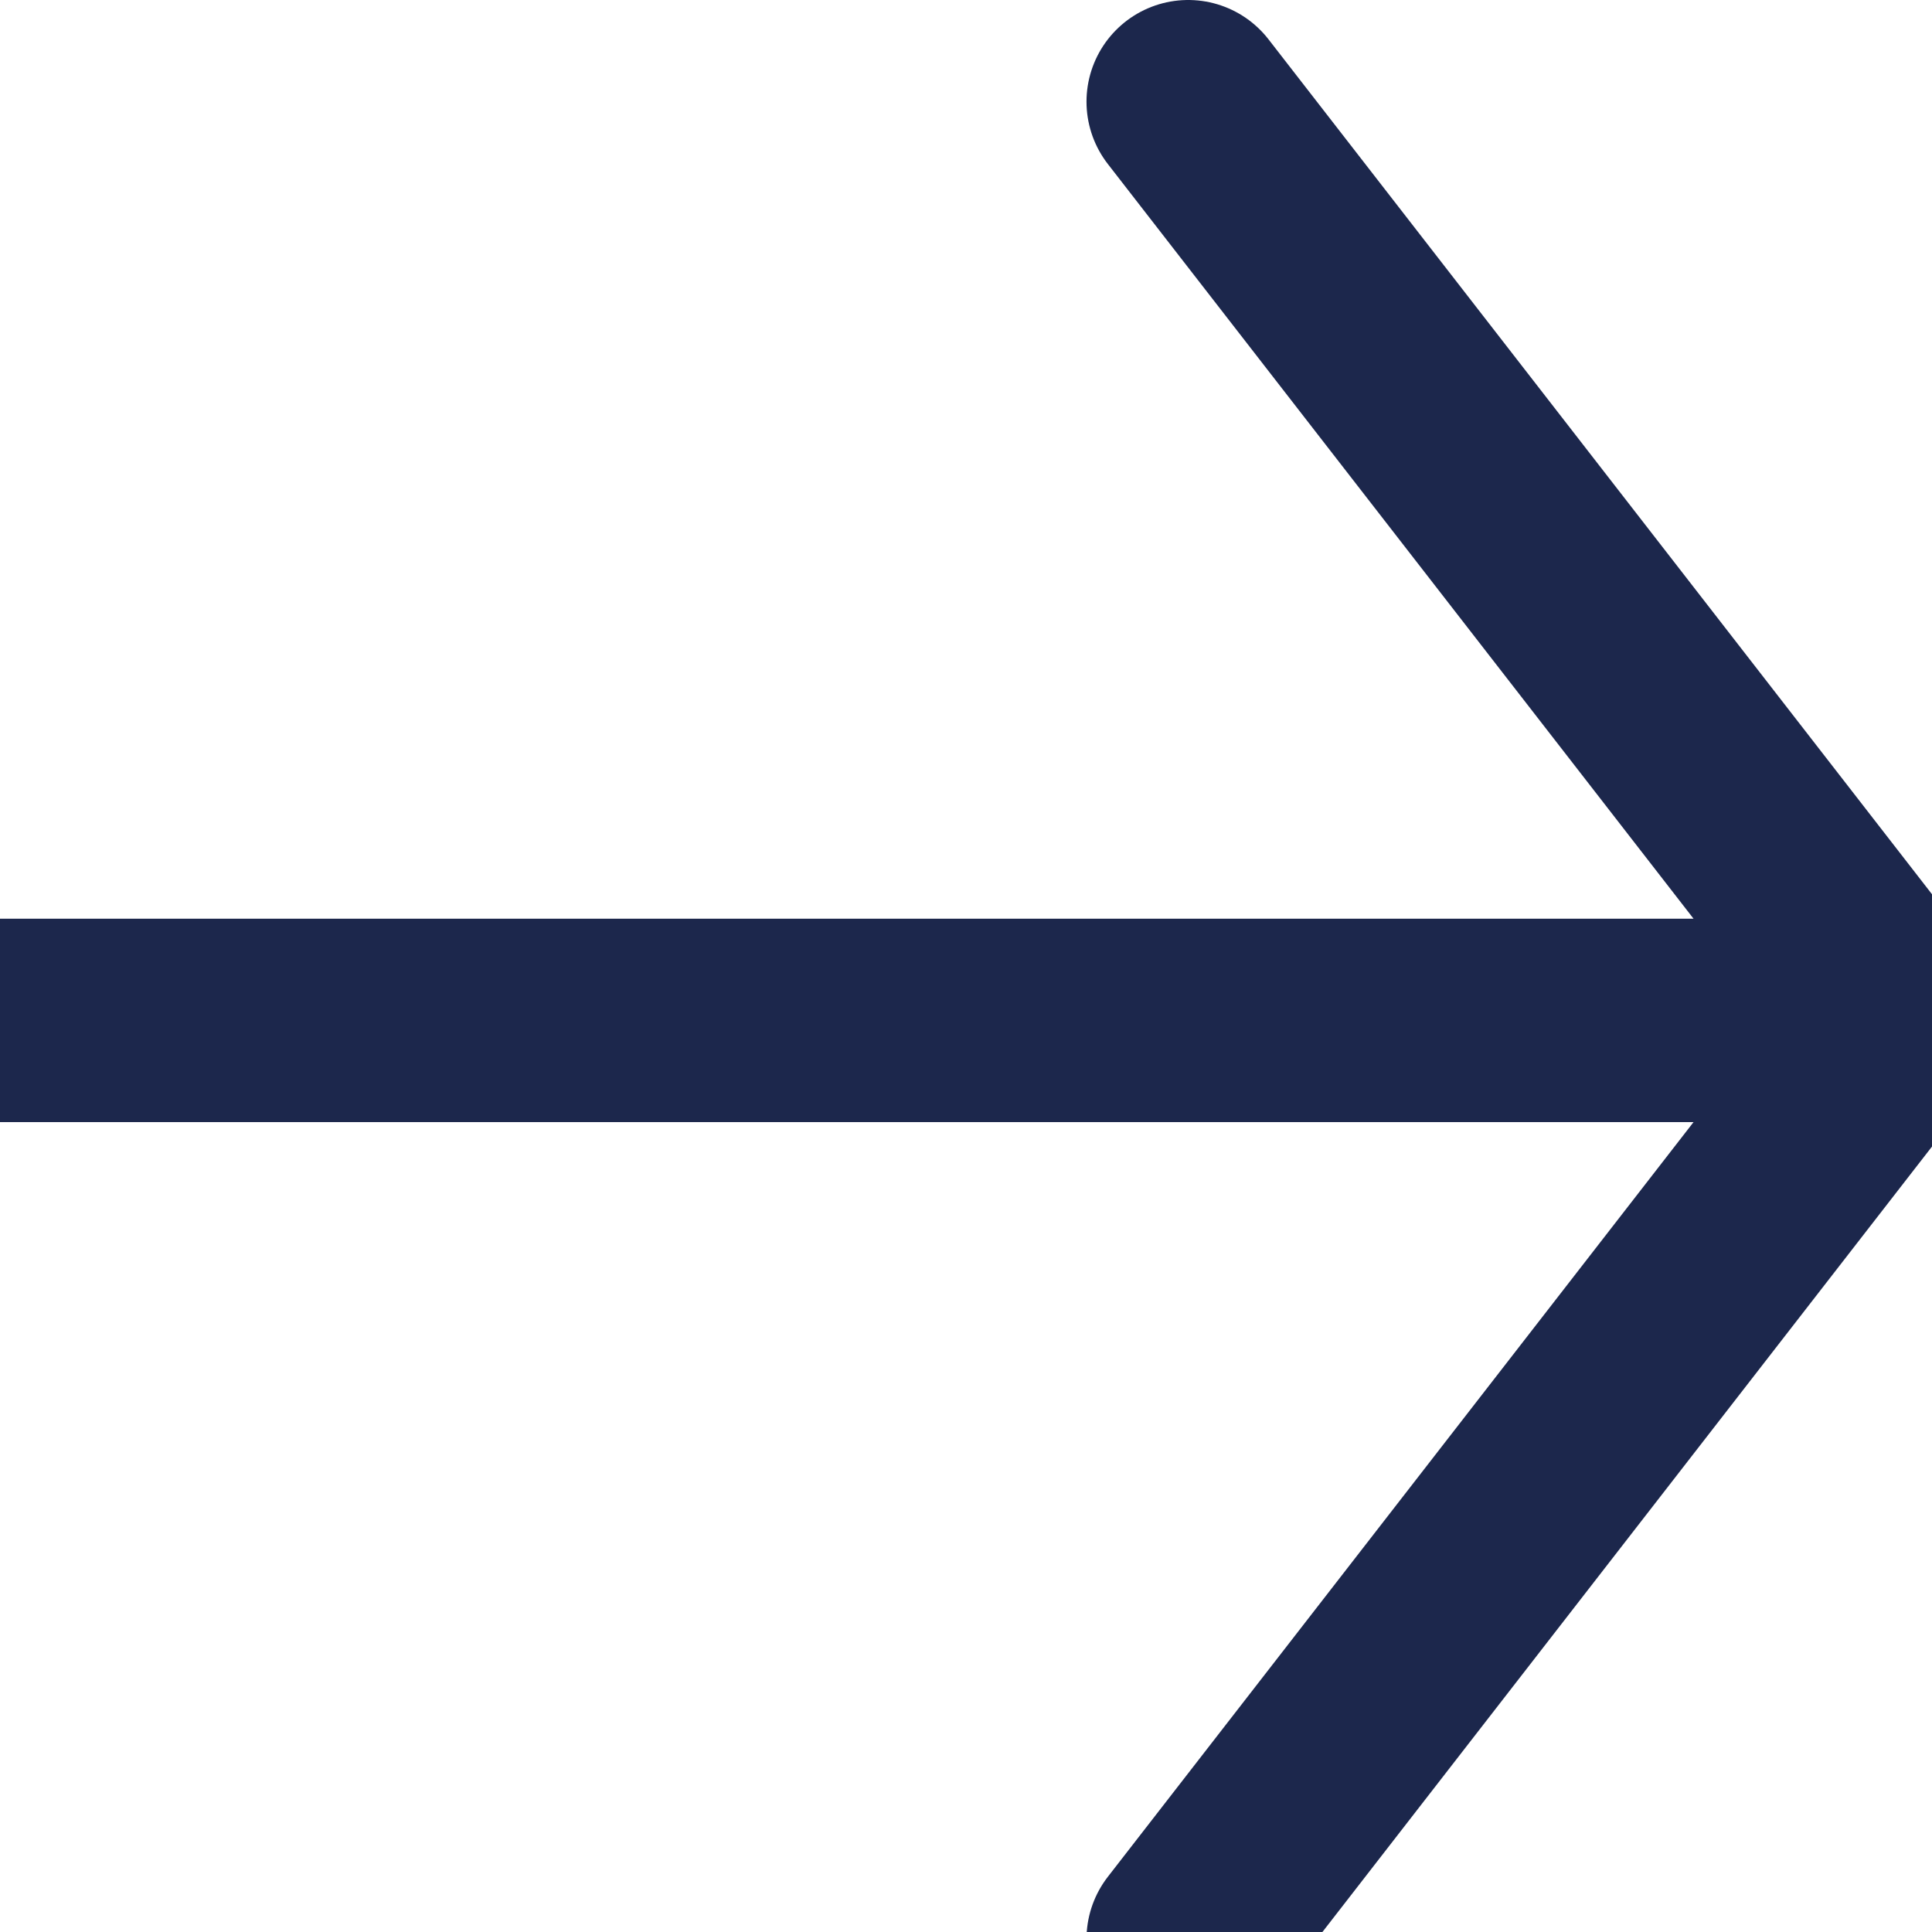 <svg width="20" height="20" viewBox="0 0 19 17" fill="none" xmlns="http://www.w3.org/2000/svg">
<path d="M0 9.035H18.697M18.697 9.035L11.685 0M18.697 9.035L11.685 18.07" stroke="#1C274C" stroke-width="2" stroke-linecap="round" stroke-linejoin="round"/>
</svg>
